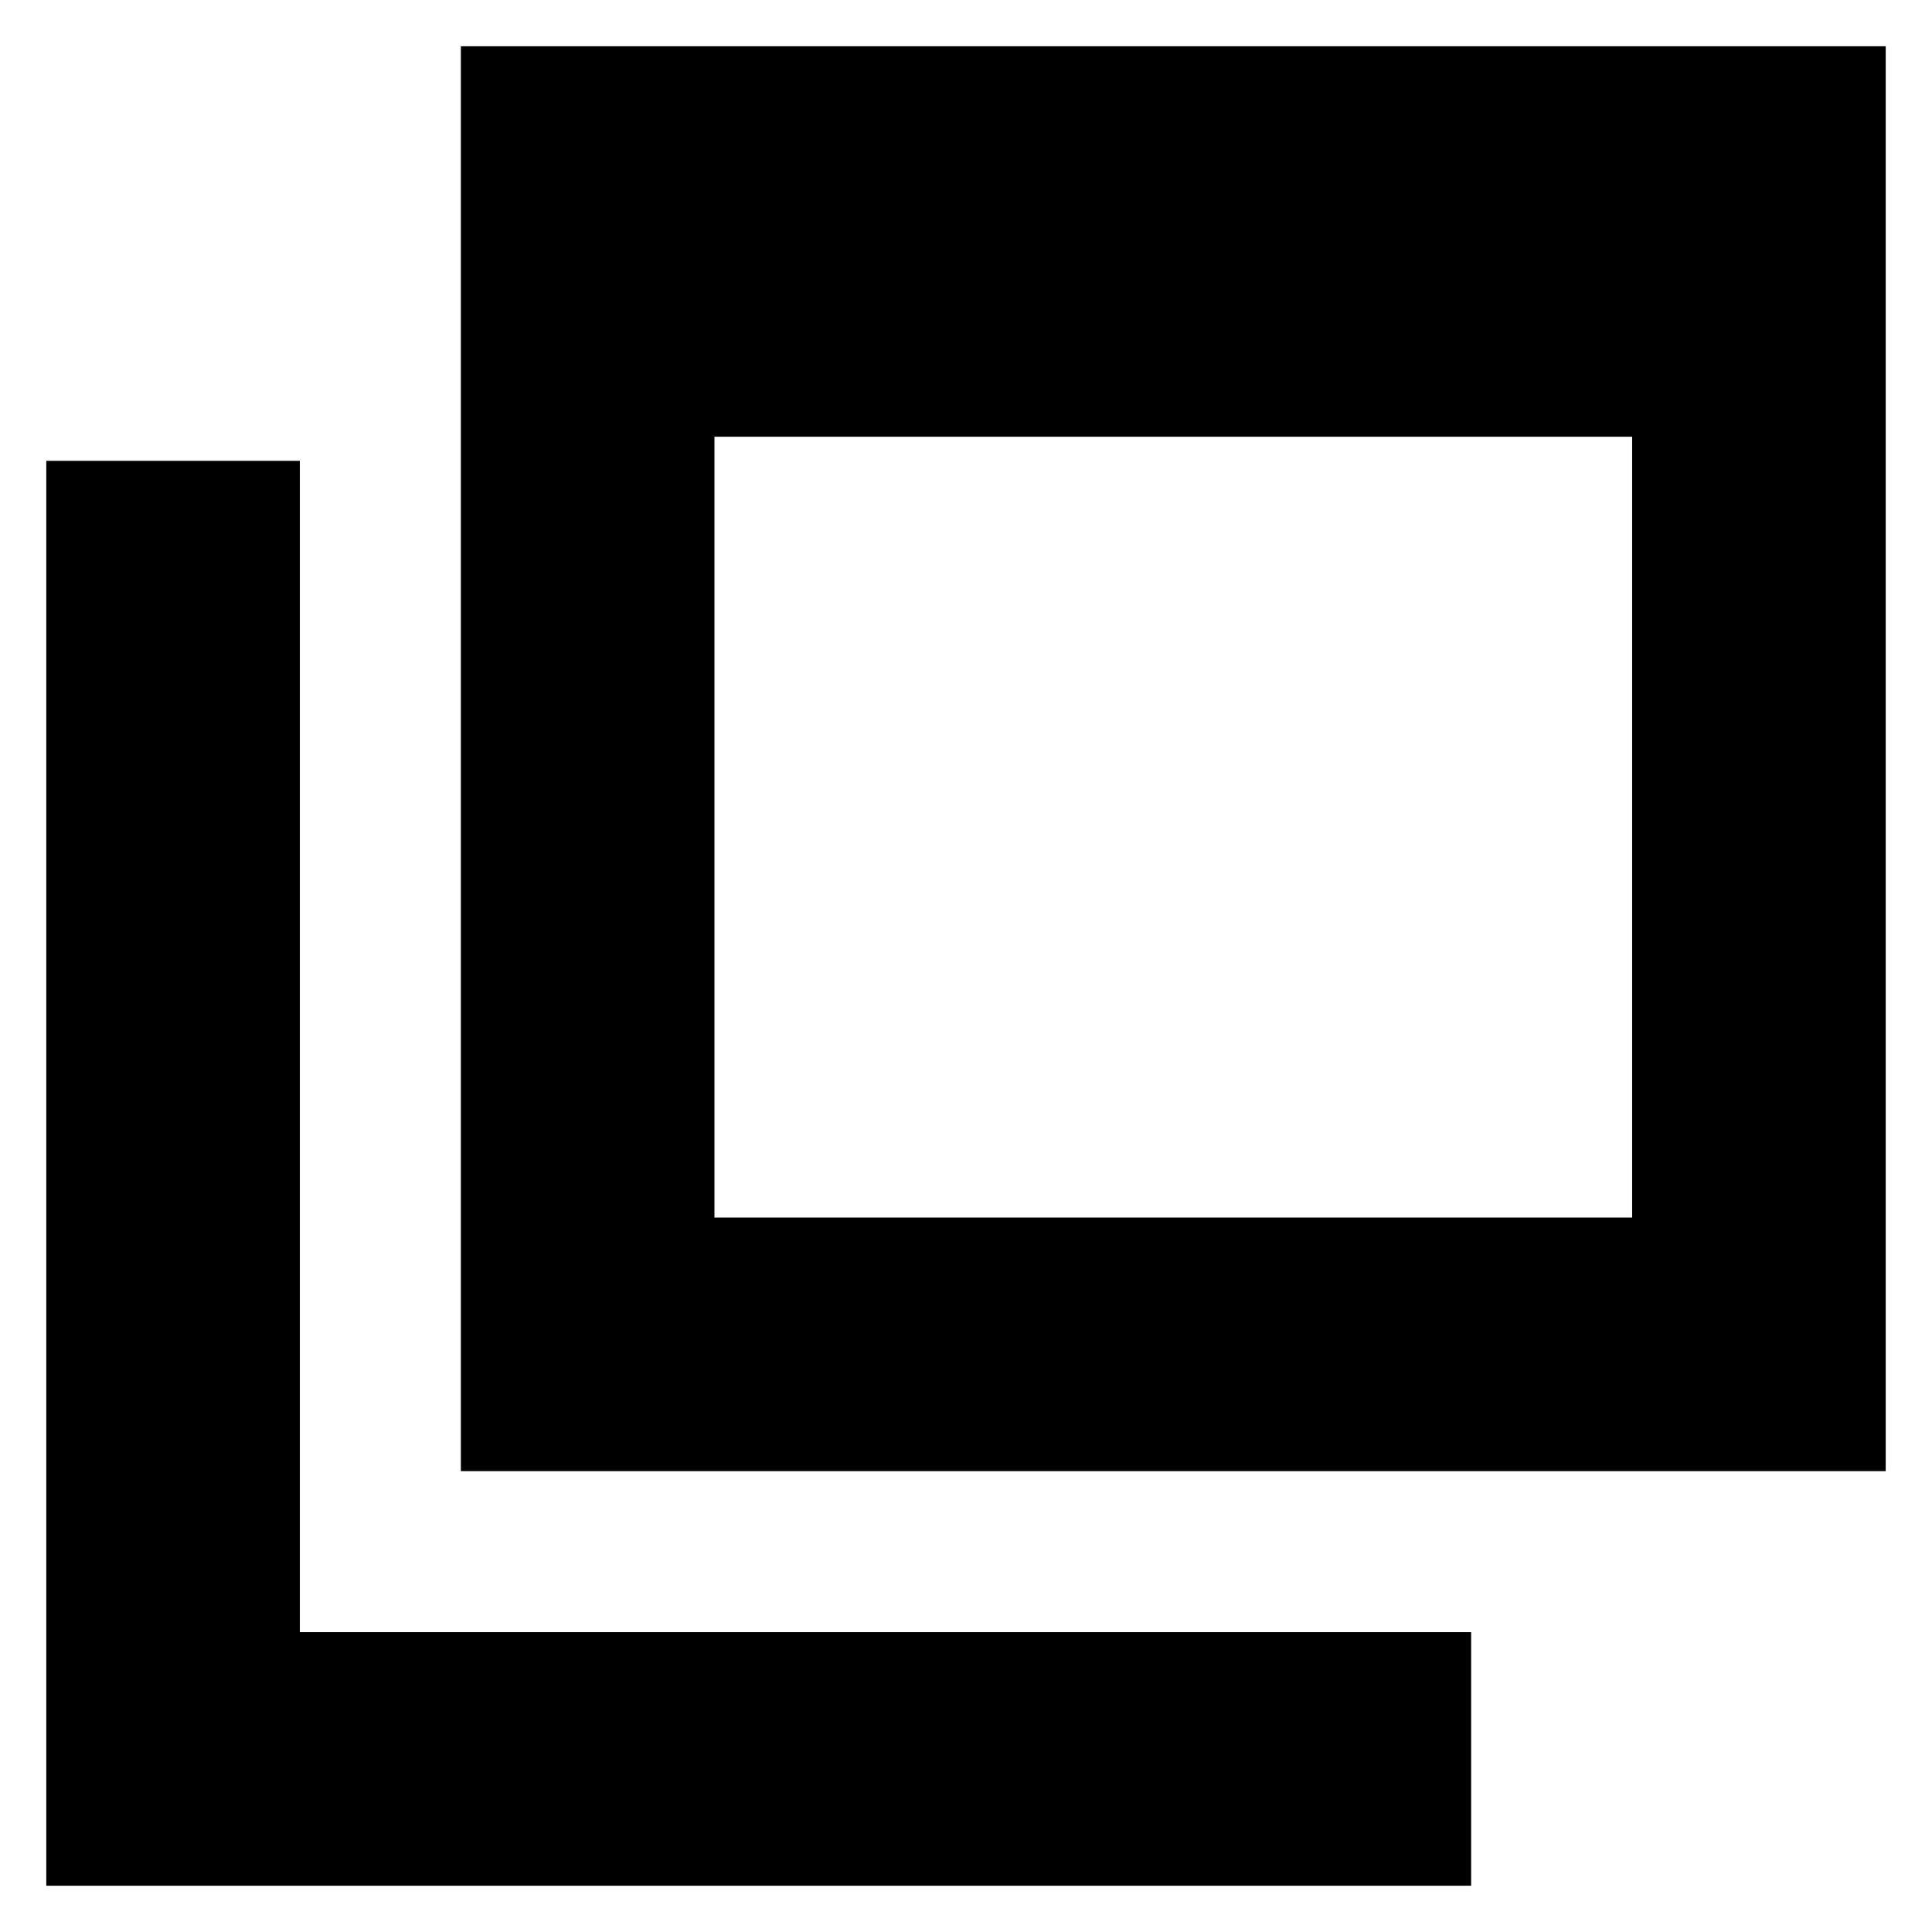 <svg xmlns="http://www.w3.org/2000/svg" height="24" viewBox="0 -960 960 960" width="24"><path d="M355-355h456v-388H355v388ZM229-229v-708h708v708H229ZM23-23v-708h126v582h582v126H23Zm332-332v-456 456Z"/></svg>